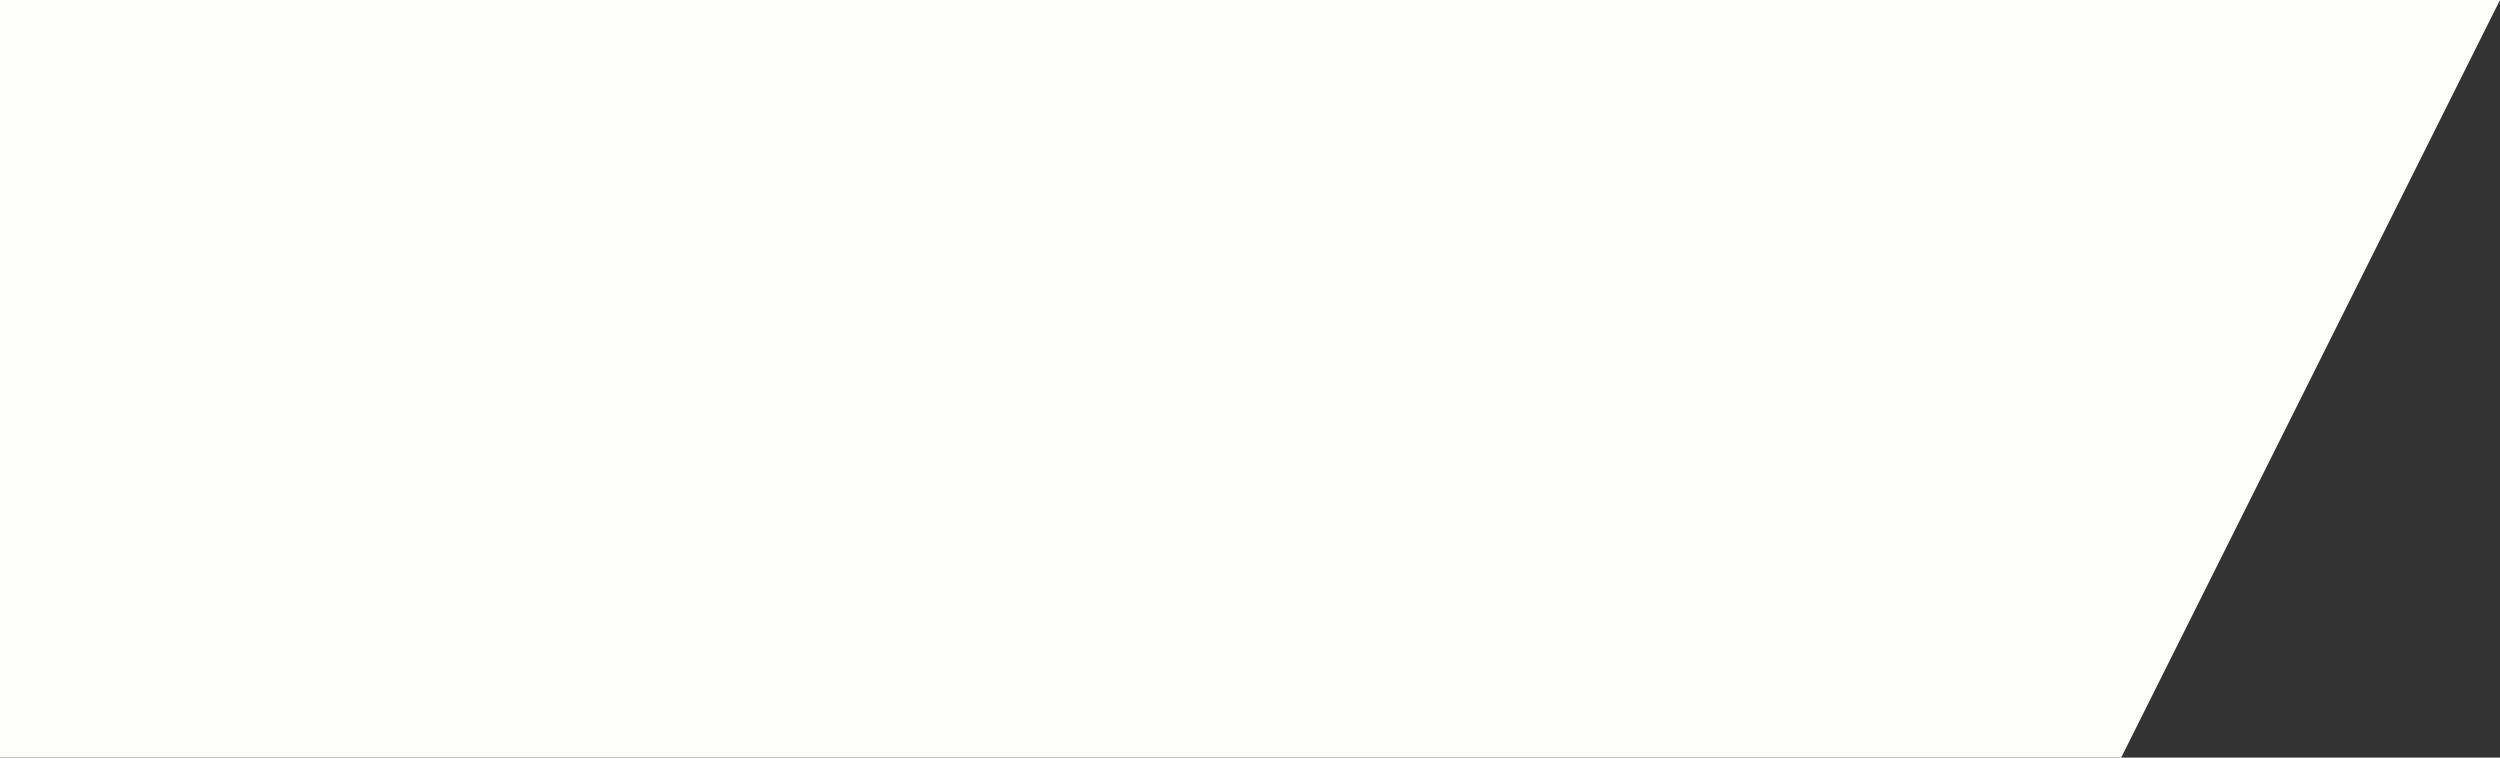 <!-- <svg width="264" height="80" viewBox="0 0 264 80" fill="none" xmlns="http://www.w3.org/2000/svg">
<g clip-path="url(#clip0_204_4145)">
<path d="M0 0H264L224 80H0V0Z" fill="#FCFDFA"/>
<path d="M115.736 33.625C115.434 31.9258 114.076 30.9492 112.357 30.9492C110.043 30.9492 108.402 32.7266 108.412 35.9297C108.402 39.1816 110.053 40.9102 112.357 40.9102C114.037 40.9102 115.395 39.9727 115.736 38.3125H118.295C117.904 41.0273 115.668 43.1953 112.318 43.1953C108.588 43.1953 105.844 40.4902 105.854 35.9297C105.844 31.3594 108.617 28.6641 112.318 28.6641C115.443 28.6641 117.855 30.4805 118.295 33.625H115.736ZM132.6 35.9297C132.609 40.5 129.816 43.1953 126.115 43.1953C122.395 43.1953 119.621 40.4902 119.631 35.9297C119.621 31.3594 122.395 28.6641 126.115 28.6641C129.816 28.6641 132.609 31.3594 132.6 35.9297ZM122.189 35.9297C122.18 39.1621 123.811 40.9102 126.115 40.9102C128.43 40.9102 130.051 39.1621 130.041 35.9297C130.051 32.6973 128.43 30.9492 126.115 30.9492C123.811 30.9492 122.18 32.6973 122.189 35.9297ZM139.17 43H134.365V28.8594H139.248C143.467 28.8594 146.016 31.5059 146.025 35.9102C146.016 40.334 143.467 43 139.17 43ZM136.904 40.793H139.033C141.992 40.8027 143.486 39.1719 143.486 35.9102C143.486 32.668 141.992 31.0566 139.111 31.0664H136.904V40.793ZM147.771 43V28.8594H156.971V30.9883H150.311V34.8555H156.482V36.9844H150.311V40.8516H157.01V43H147.771Z" fill="#0D575C"/>
</g>
<defs>
<clipPath id="clip0_204_4145">
<rect width="264" height="80" fill="white"/>
</clipPath>
</defs>
</svg> -->
<svg width="264" height="80" viewBox="0 0 264 80" fill="none" xmlns="http://www.w3.org/2000/svg">
<rect x="0" y="0" width="264" height="80" fill="#333333" stroke="none"/>
<g clip-path="url(#clip0_204_4145)">
<path d="M0 0H264L224 80H0V0Z" fill="#FCFDFA"/>
</g>
<defs>
<clipPath id="clip0_204_4145">
<rect width="264" height="80" fill="white"/>
</clipPath>
</defs>
</svg>

